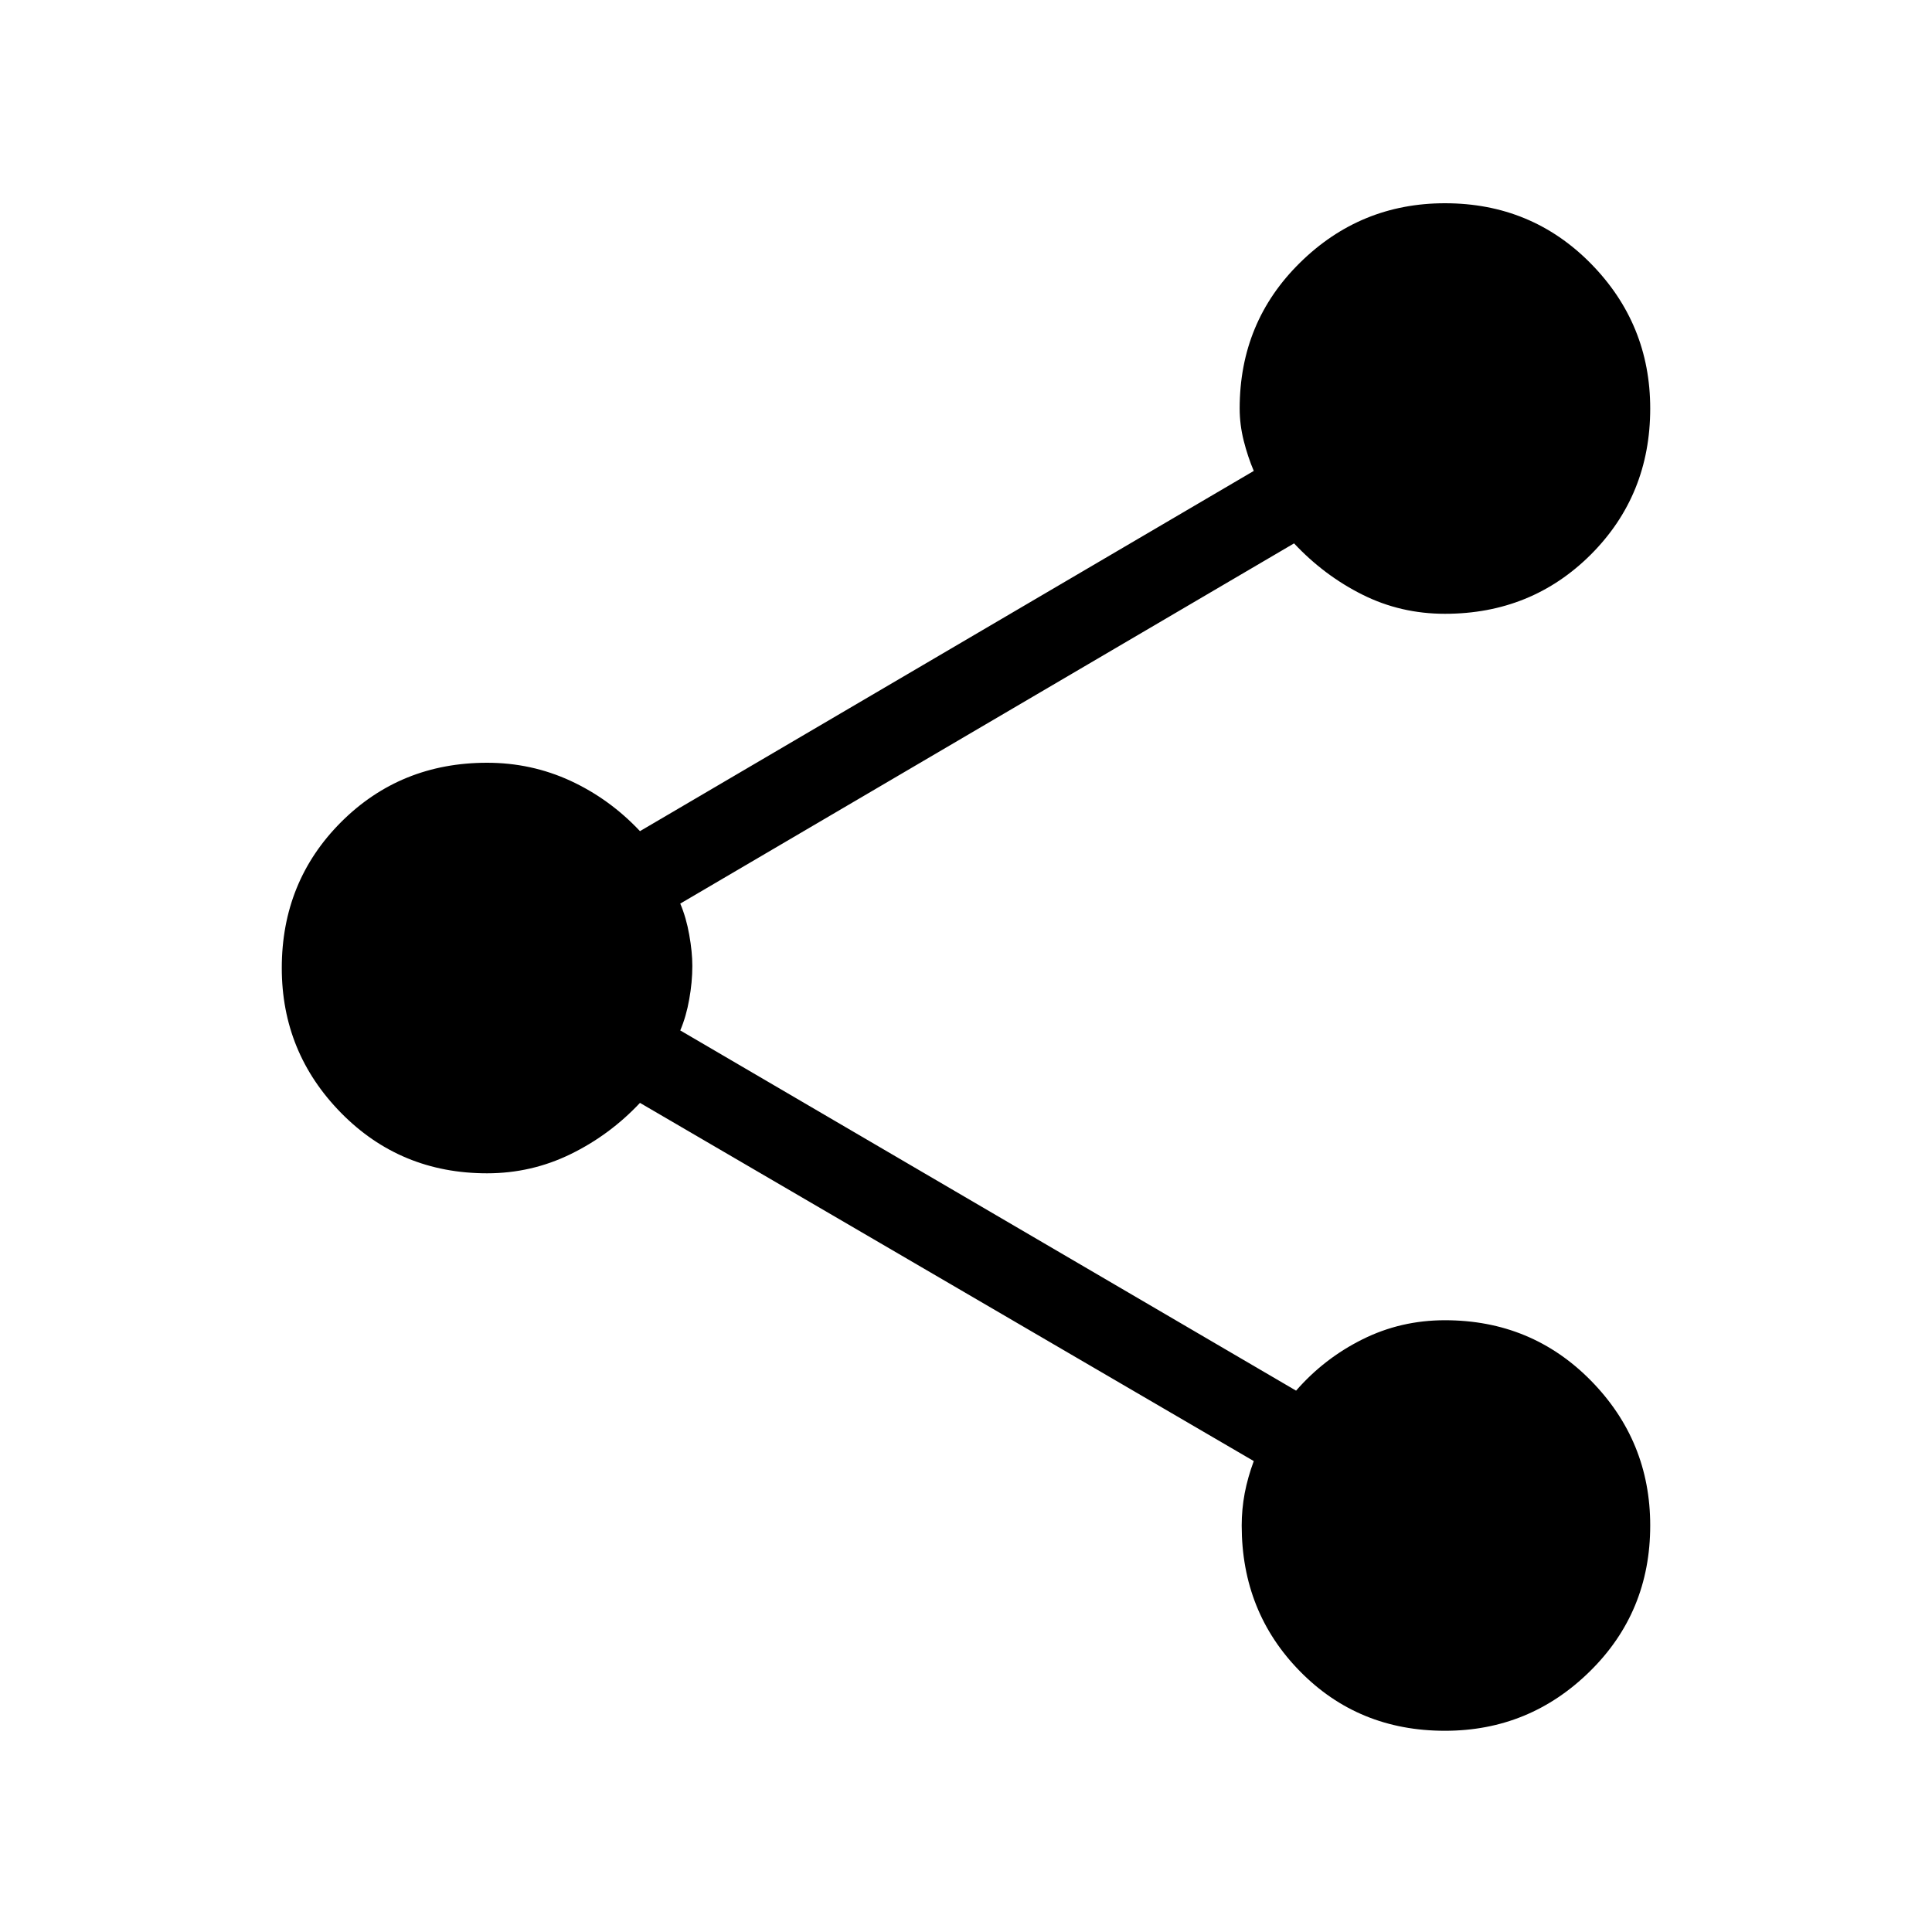 <svg xmlns="http://www.w3.org/2000/svg" height="20" width="20"><path d="M14.958 17.917Q14.062 17.917 13.458 17.302Q12.854 16.688 12.854 15.792Q12.854 15.625 12.885 15.458Q12.917 15.292 12.979 15.125L6.625 11.417Q6.312 11.75 5.906 11.948Q5.5 12.146 5.042 12.146Q4.146 12.146 3.531 11.521Q2.917 10.896 2.917 10.021Q2.917 9.125 3.531 8.51Q4.146 7.896 5.042 7.896Q5.5 7.896 5.906 8.083Q6.312 8.271 6.625 8.604L12.979 4.875Q12.917 4.729 12.875 4.563Q12.833 4.396 12.833 4.229Q12.833 3.333 13.458 2.719Q14.083 2.104 14.958 2.104Q15.854 2.104 16.469 2.729Q17.083 3.354 17.083 4.229Q17.083 5.125 16.469 5.74Q15.854 6.354 14.958 6.354Q14.5 6.354 14.104 6.156Q13.708 5.958 13.396 5.625L7.042 9.354Q7.104 9.5 7.135 9.677Q7.167 9.854 7.167 10Q7.167 10.167 7.135 10.344Q7.104 10.521 7.042 10.667L13.417 14.396Q13.708 14.062 14.104 13.865Q14.5 13.667 14.958 13.667Q15.854 13.667 16.469 14.292Q17.083 14.917 17.083 15.792Q17.083 16.688 16.458 17.302Q15.833 17.917 14.958 17.917Z"/></svg>